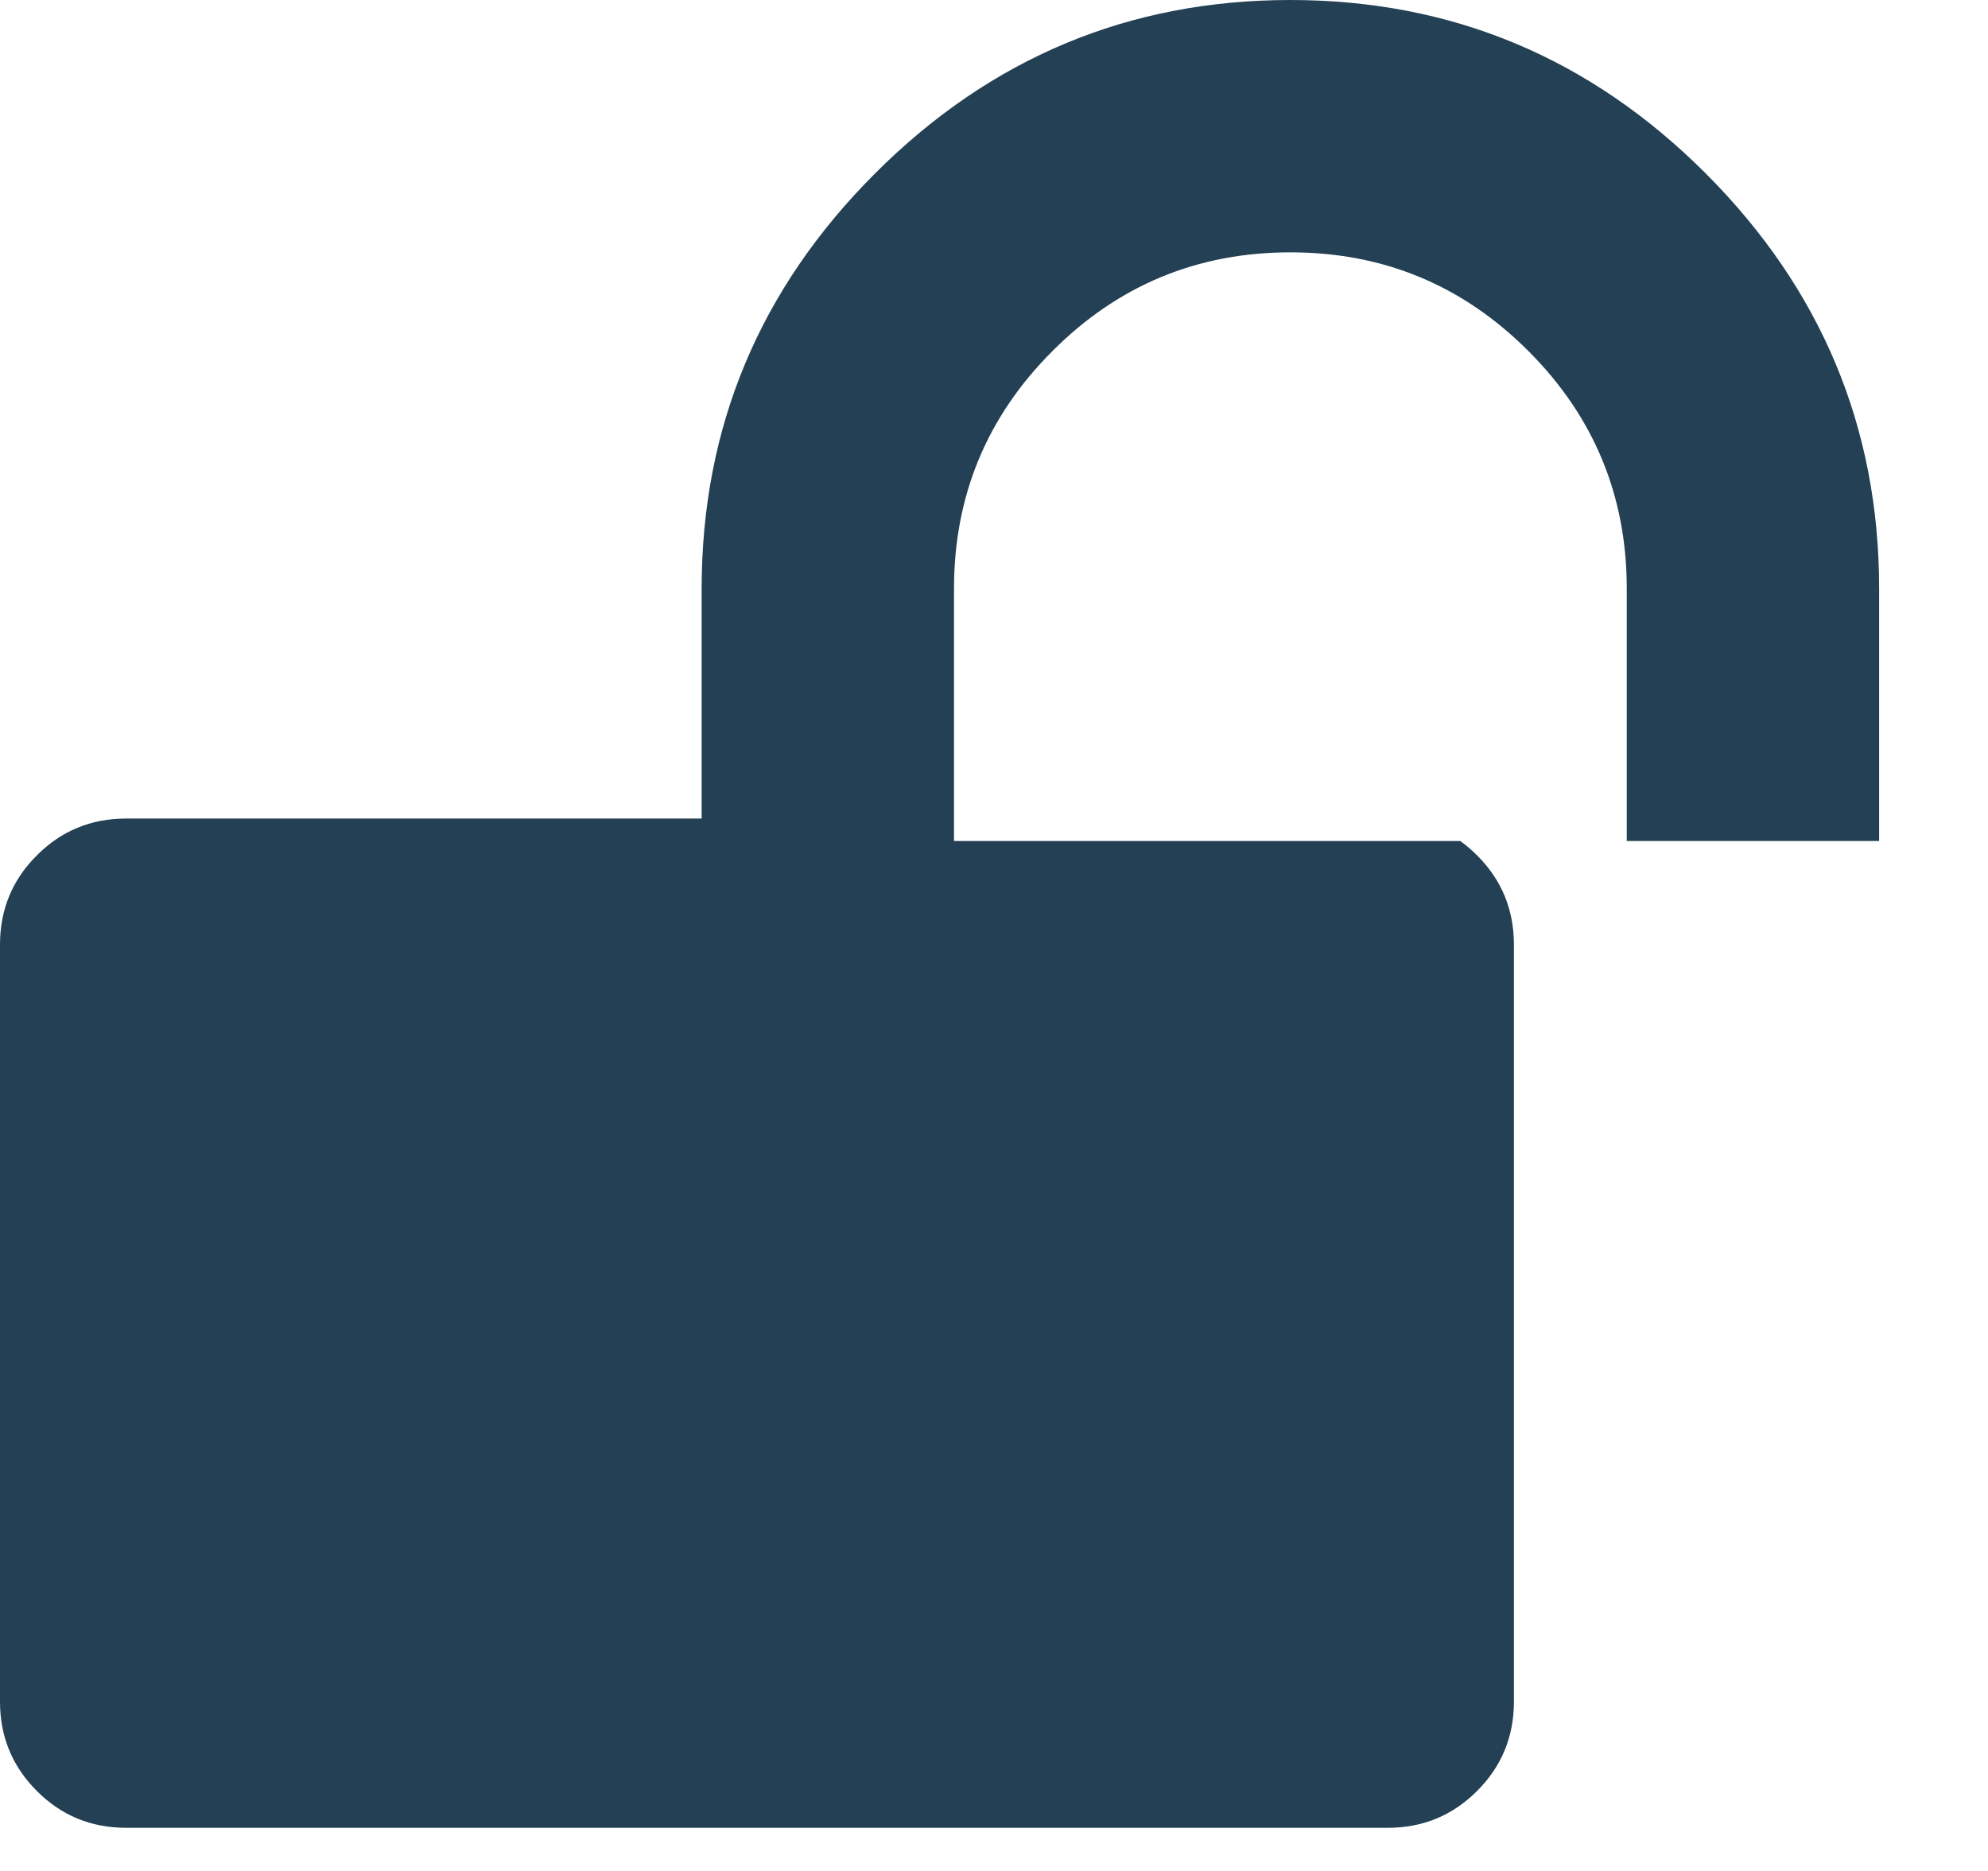 <svg xmlns="http://www.w3.org/2000/svg" width="17" height="16" viewBox="0 0 17 16">
  <path fill="#234054" fill-rule="evenodd" d="M688.911,587.192 L688.911,585.034 C688.911,584.24 688.63,583.562 688.069,583.001 C687.507,582.439 686.829,582.158 686.035,582.158 C685.24,582.158 684.562,582.439 684.001,583.001 C683.439,583.562 683.158,584.24 683.158,585.034 L683.158,587.192 L687.487,587.192 C687.537,587.228 687.585,587.269 687.631,587.315 C687.841,587.524 687.946,587.779 687.946,588.079 L687.946,594.552 C687.946,594.851 687.841,595.106 687.631,595.316 C687.421,595.526 687.167,595.631 686.867,595.631 L676.079,595.631 C675.779,595.631 675.524,595.526 675.315,595.316 C675.105,595.106 675,594.851 675,594.552 L675,588.079 C675,587.779 675.105,587.524 675.315,587.315 C675.524,587.105 675.779,587 676.079,587 L676.438,587 L681,587 L681,585.034 C681,583.656 681.494,582.472 682.483,581.483 C683.472,580.494 684.656,580 686.034,580 C687.413,580 688.597,580.494 689.586,581.483 C690.574,582.472 691.069,583.656 691.069,585.034 L691.069,587.192 L688.911,587.192 Z" transform="translate(-675 -580)"/>
</svg>
